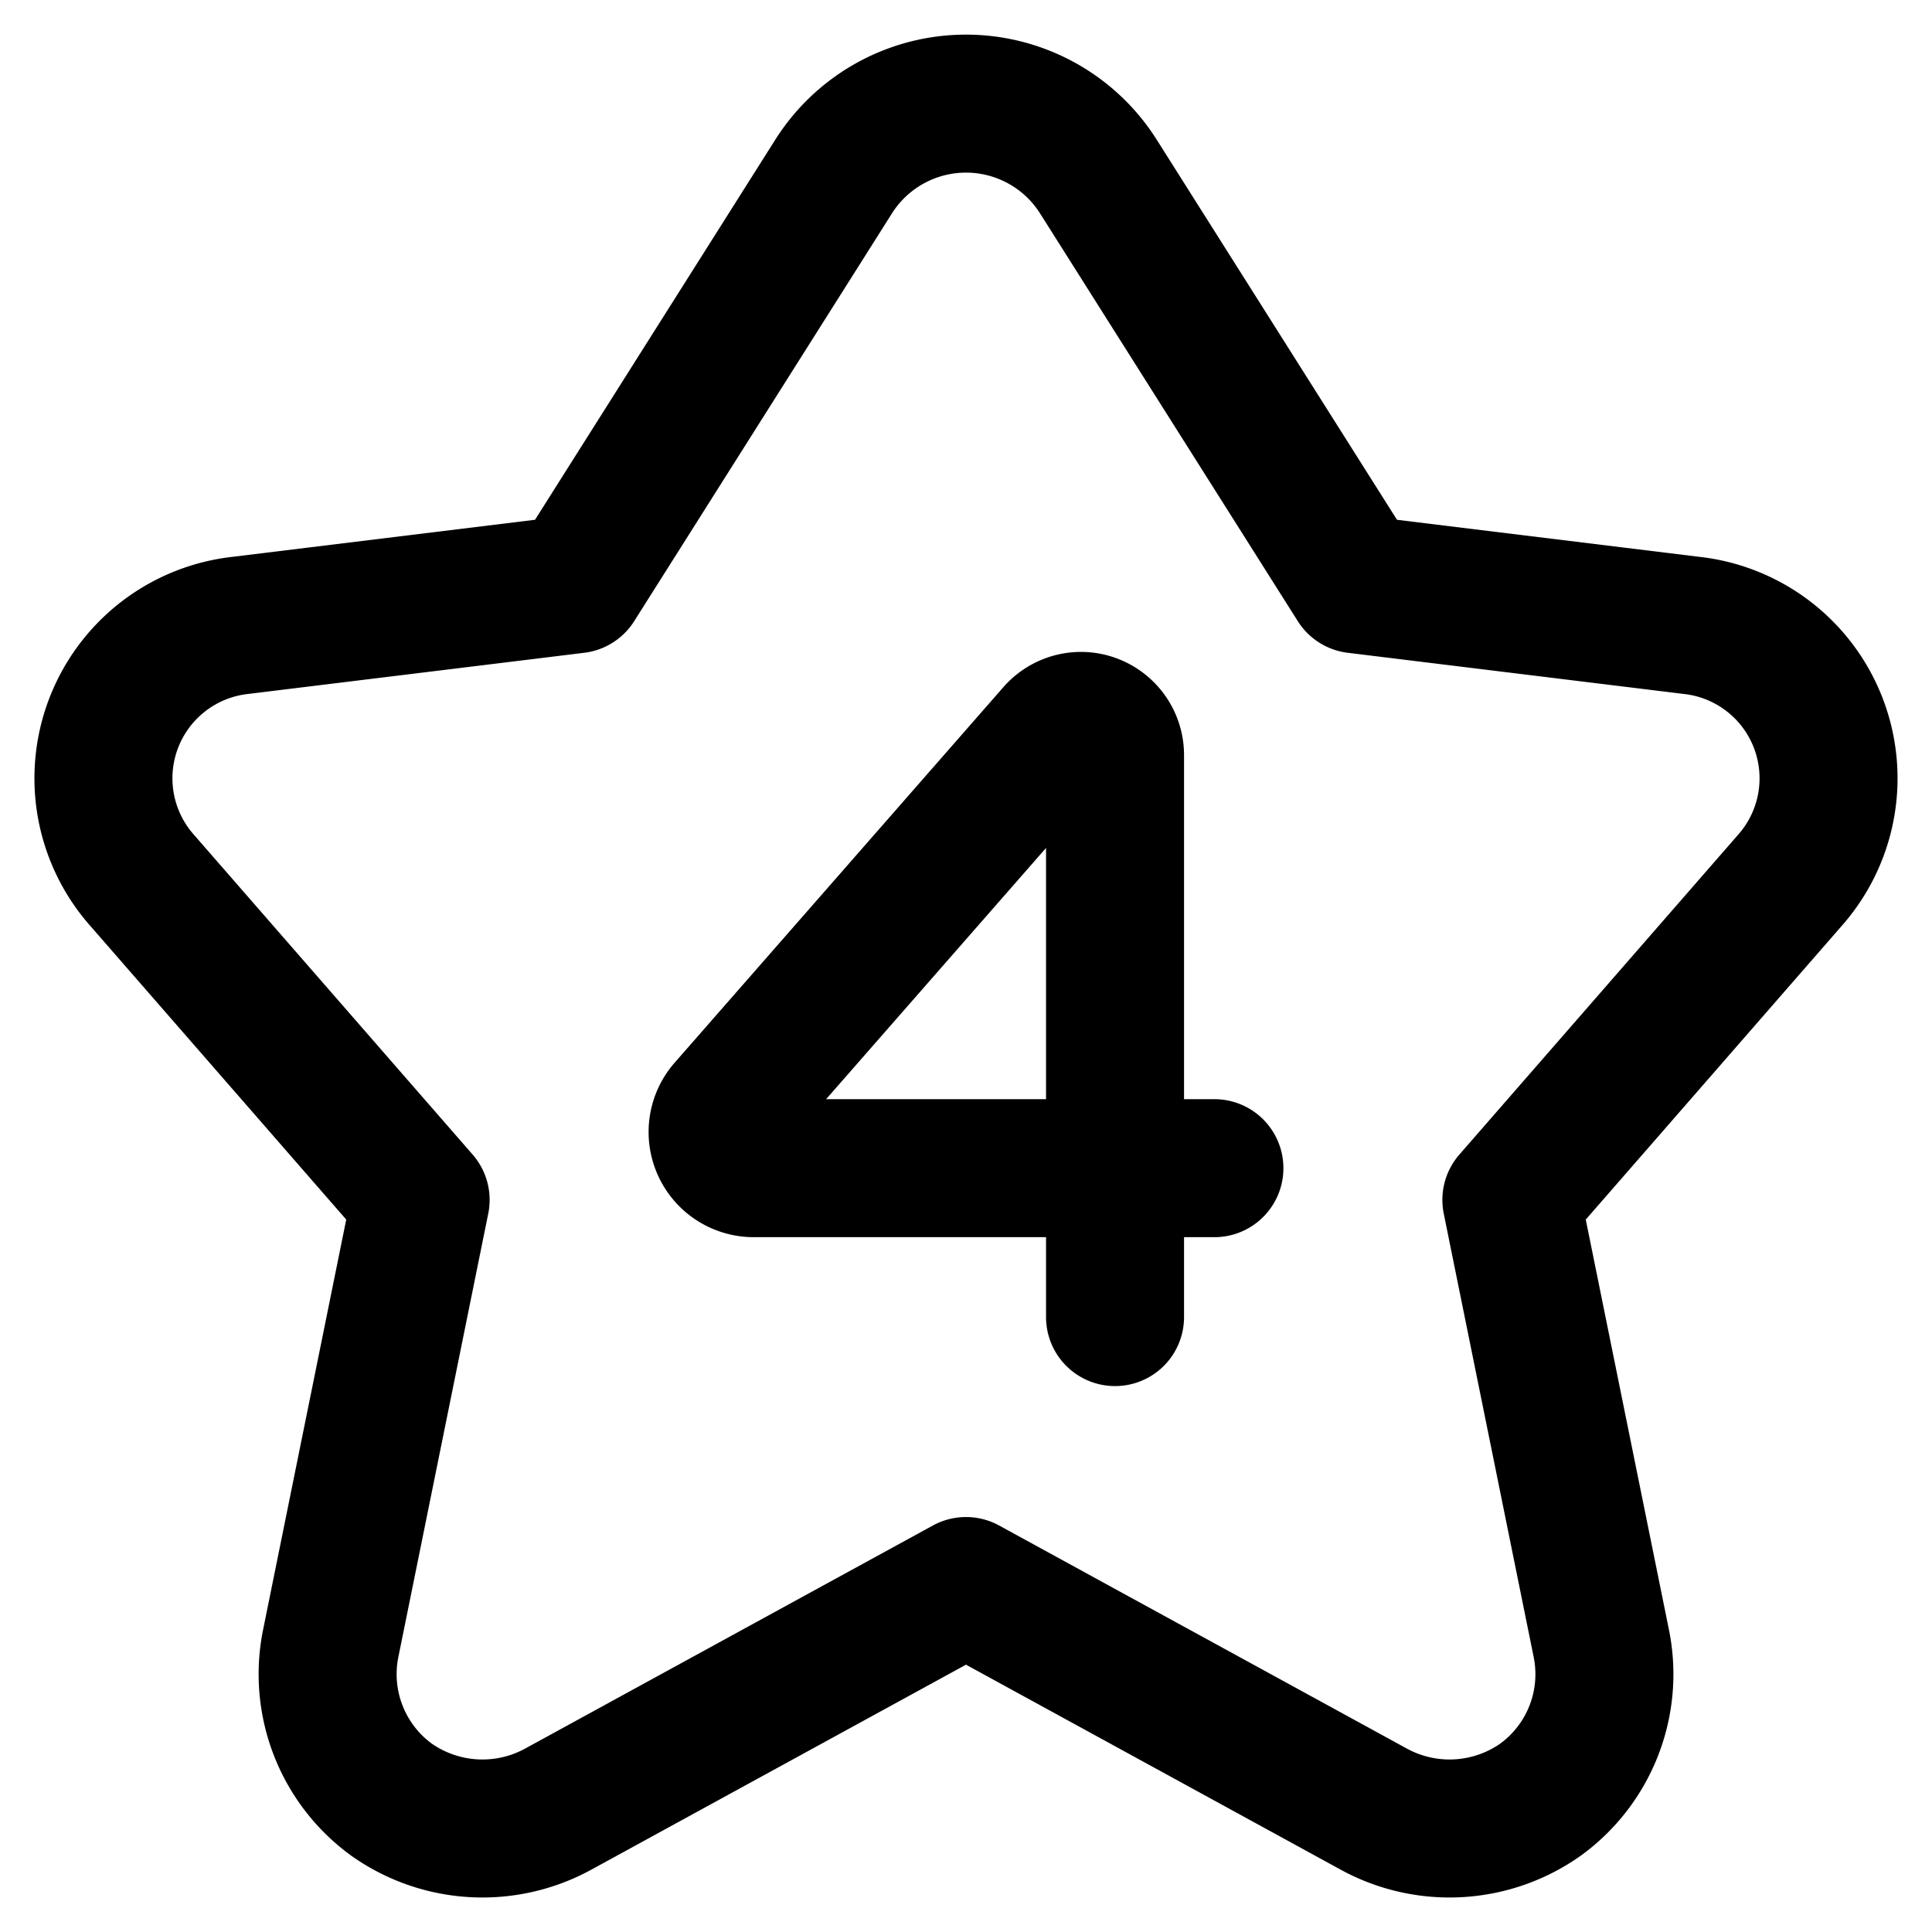 <svg focusable="false" xmlns="http://www.w3.org/2000/svg" fill="none" role="img" aria-label="Icon" viewBox="0 0 14 14">
  <g stroke="currentColor" stroke-linecap="round" stroke-linejoin="round">
    <path d="M8.8 8.465H5.462a.262.262 0 0 1-.262-.262v0c0-.064.023-.125.065-.173l2.381-2.72a.248.248 0 0 1 .186-.086v0c.137 0 .248.111.248.248v4.072"/>
    <path d="M6.039 1.282a1.135 1.135 0 0 1 1.922 0l1.866 2.952 2.432.298a1.115 1.115 0 0 1 .721 1.836l-2.028 2.327.653 3.22a1.124 1.124 0 0 1-.442 1.126 1.144 1.144 0 0 1-1.211.067L7 11.493l-2.952 1.615a1.144 1.144 0 0 1-1.211-.067 1.125 1.125 0 0 1-.442-1.125l.653-3.221L1.02 6.368a1.115 1.115 0 0 1 .72-1.836l2.433-.298z"/>
  </g>
</svg>
